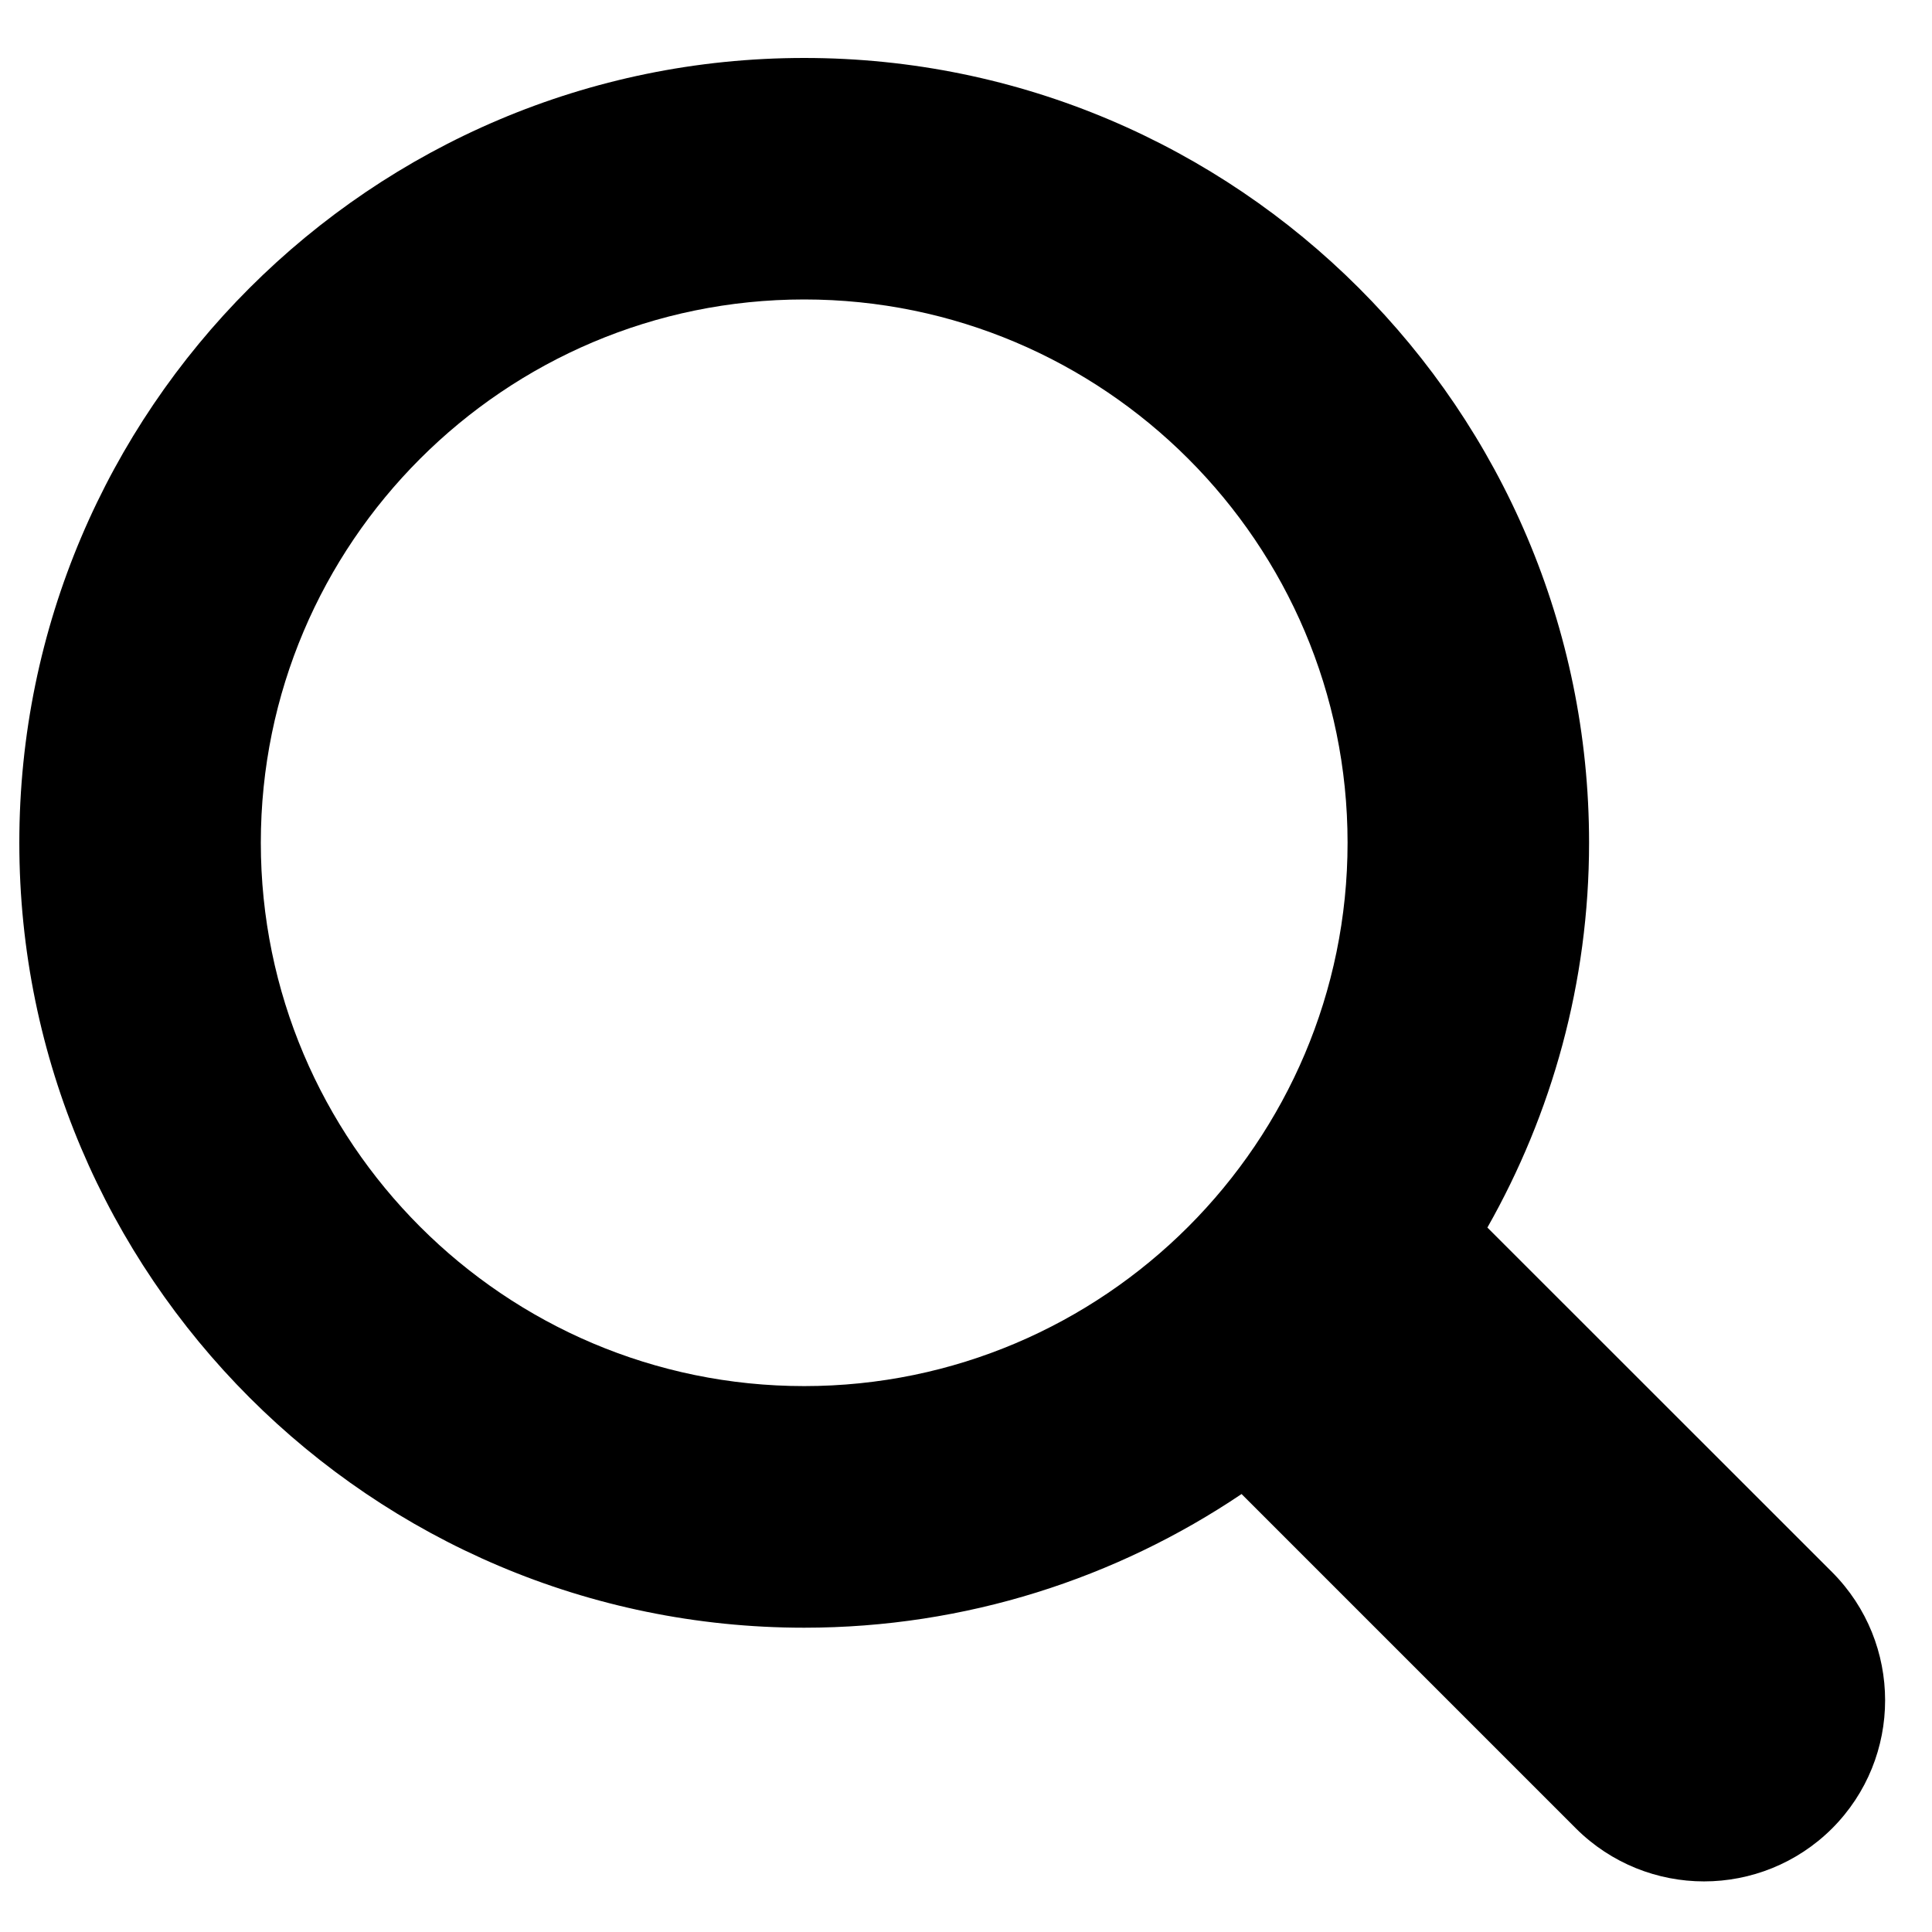 <?xml version="1.0" encoding="UTF-8" standalone="no"?>
<svg width="100px" height="100px" viewBox="0 0 100 100" version="1.1" xmlns="http://www.w3.org/2000/svg" xmlns:xlink="http://www.w3.org/1999/xlink" xmlns:sketch="http://www.bohemiancoding.com/sketch/ns">
    <!-- Generator: Sketch 3.1.1 (8761) - http://www.bohemiancoding.com/sketch -->
    <title>buscar</title>
    <desc>Created with Sketch.</desc>
    <defs></defs>
    <g id="Page-1" stroke="none" stroke-width="1" fill="none" fill-rule="evenodd" sketch:type="MSPage">
        <g id="buscar" sketch:type="MSArtboardGroup" fill="#000000">
            <path d="M94.831,81.375 L76.987,63.538 C80.325,57.65 82.25,50.856 82.25,43.619 C82.25,21.219 64.025,3 41.625,3 C19.225,3 1,21.219 1,43.619 C1,66.019 19.225,84.25 41.625,84.25 C50,84.25 57.794,81.688 64.263,77.331 L81.569,94.638 C83.4,96.463 85.806,97.381 88.2,97.381 C90.6,97.381 93,96.463 94.831,94.638 C98.487,90.975 98.487,85.044 94.831,81.375 L94.831,81.375 Z M13.5,43.619 C13.5,28.113 26.113,15.5 41.625,15.5 C57.131,15.5 69.75,28.113 69.75,43.619 C69.75,59.125 57.131,71.744 41.625,71.744 C26.113,71.744 13.5,59.125 13.5,43.619 L13.5,43.619 Z" id="Imported-Layers" sketch:type="MSShapeGroup"></path>
        </g>
    </g>
</svg>